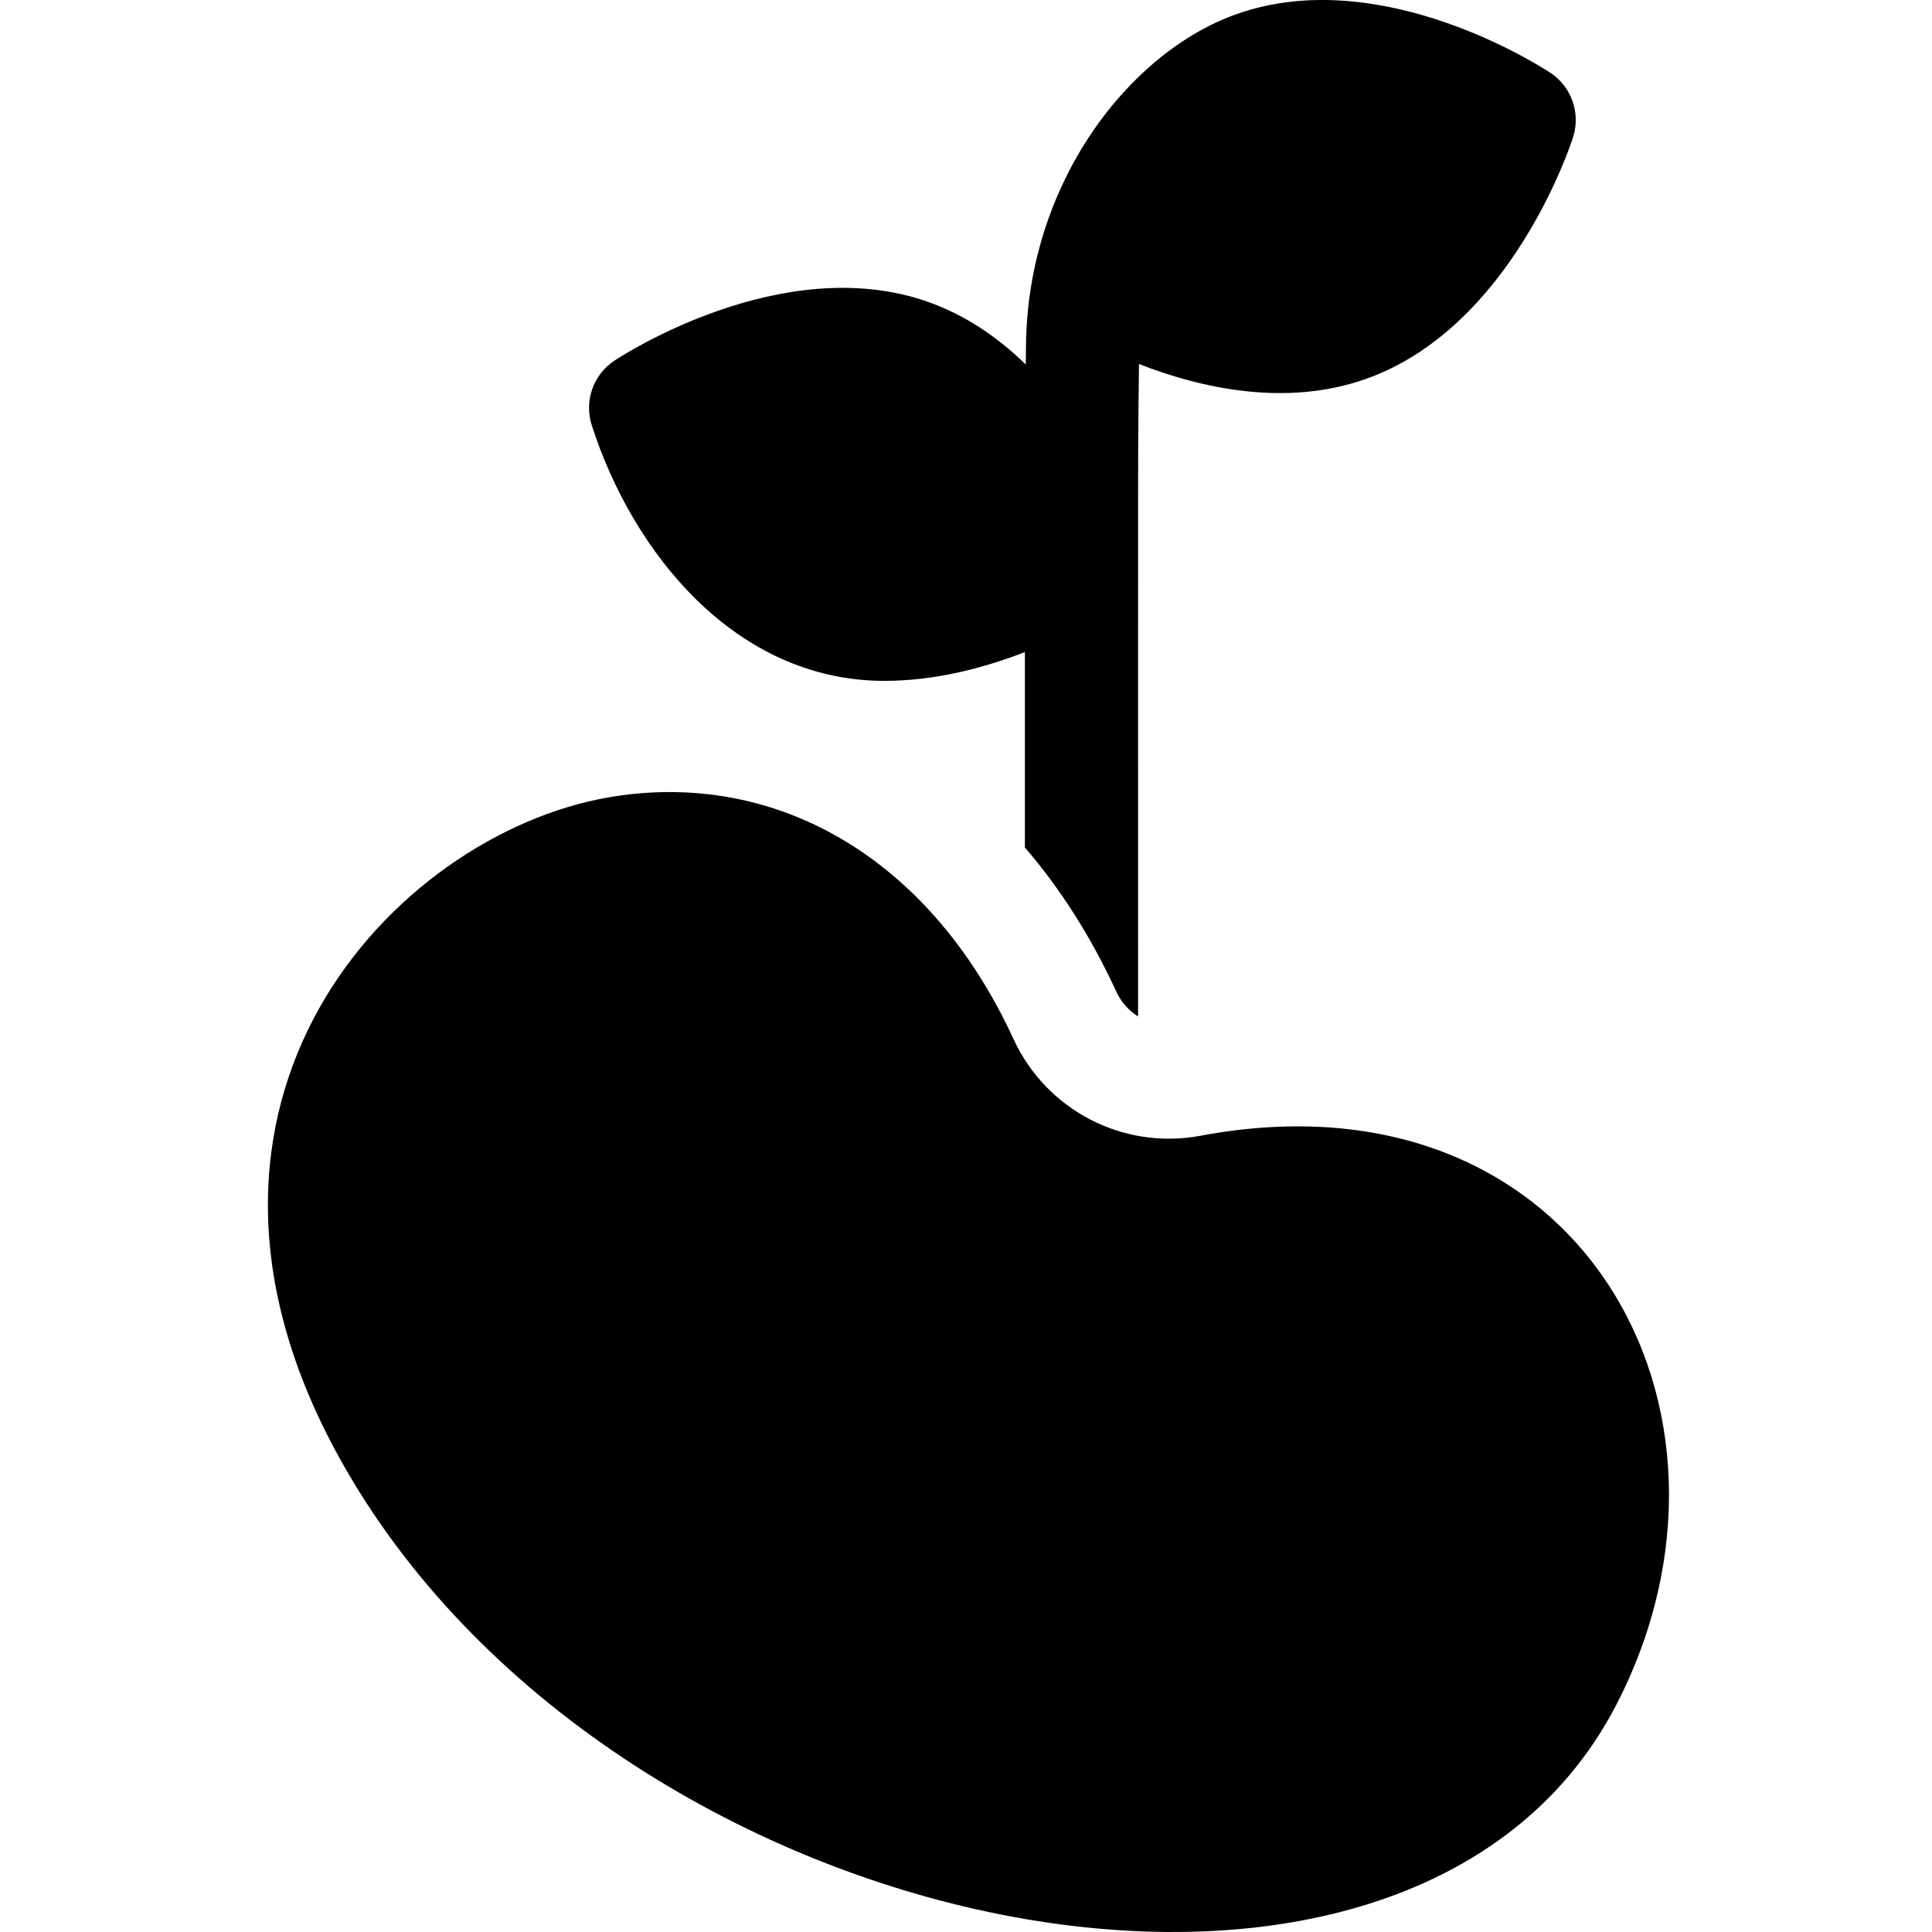 <svg height="511pt" viewBox="-70 0 511 511.999" width="511pt" xmlns="http://www.w3.org/2000/svg"><path d="m247.664 300.98c-20.48 3.84-40.867-6.707-49.582-25.641-22.648-49.176-64.352-71.668-107.762-63.949-56.168 9.992-123.32 80.215-70.852 175 71.047 128.352 283.078 172.371 338.383 65.371 40.336-78.059-9.965-169.574-110.188-150.781zm0 0"/><path d="m163.906 180.438c13.645 0 26.715-3.559 37.199-7.625v51.773c9.473 11.012 17.594 23.797 24.223 38.199 1.273 2.762 3.309 5.027 5.777 6.59-.004-171.402-.059-145.027.238-172.906 16.176 6.316 38.688 11.48 59.977 4.008 38.5-13.512 54.402-62.035 55.059-64.094 2.043-6.391-.402-13.359-5.984-17.07-1.801-1.195-44.527-29.145-83.023-15.633-28.586 10.031-55.516 44.68-55.977 87.906l-.055 5.012c-7.172-6.996-15.797-13.051-26.016-16.637-38.496-13.508-81.227 14.438-83.023 15.633-5.586 3.711-8.031 10.68-5.988 17.066 10.703 33.484 37.91 67.777 77.594 67.777zm0 0"/></svg>